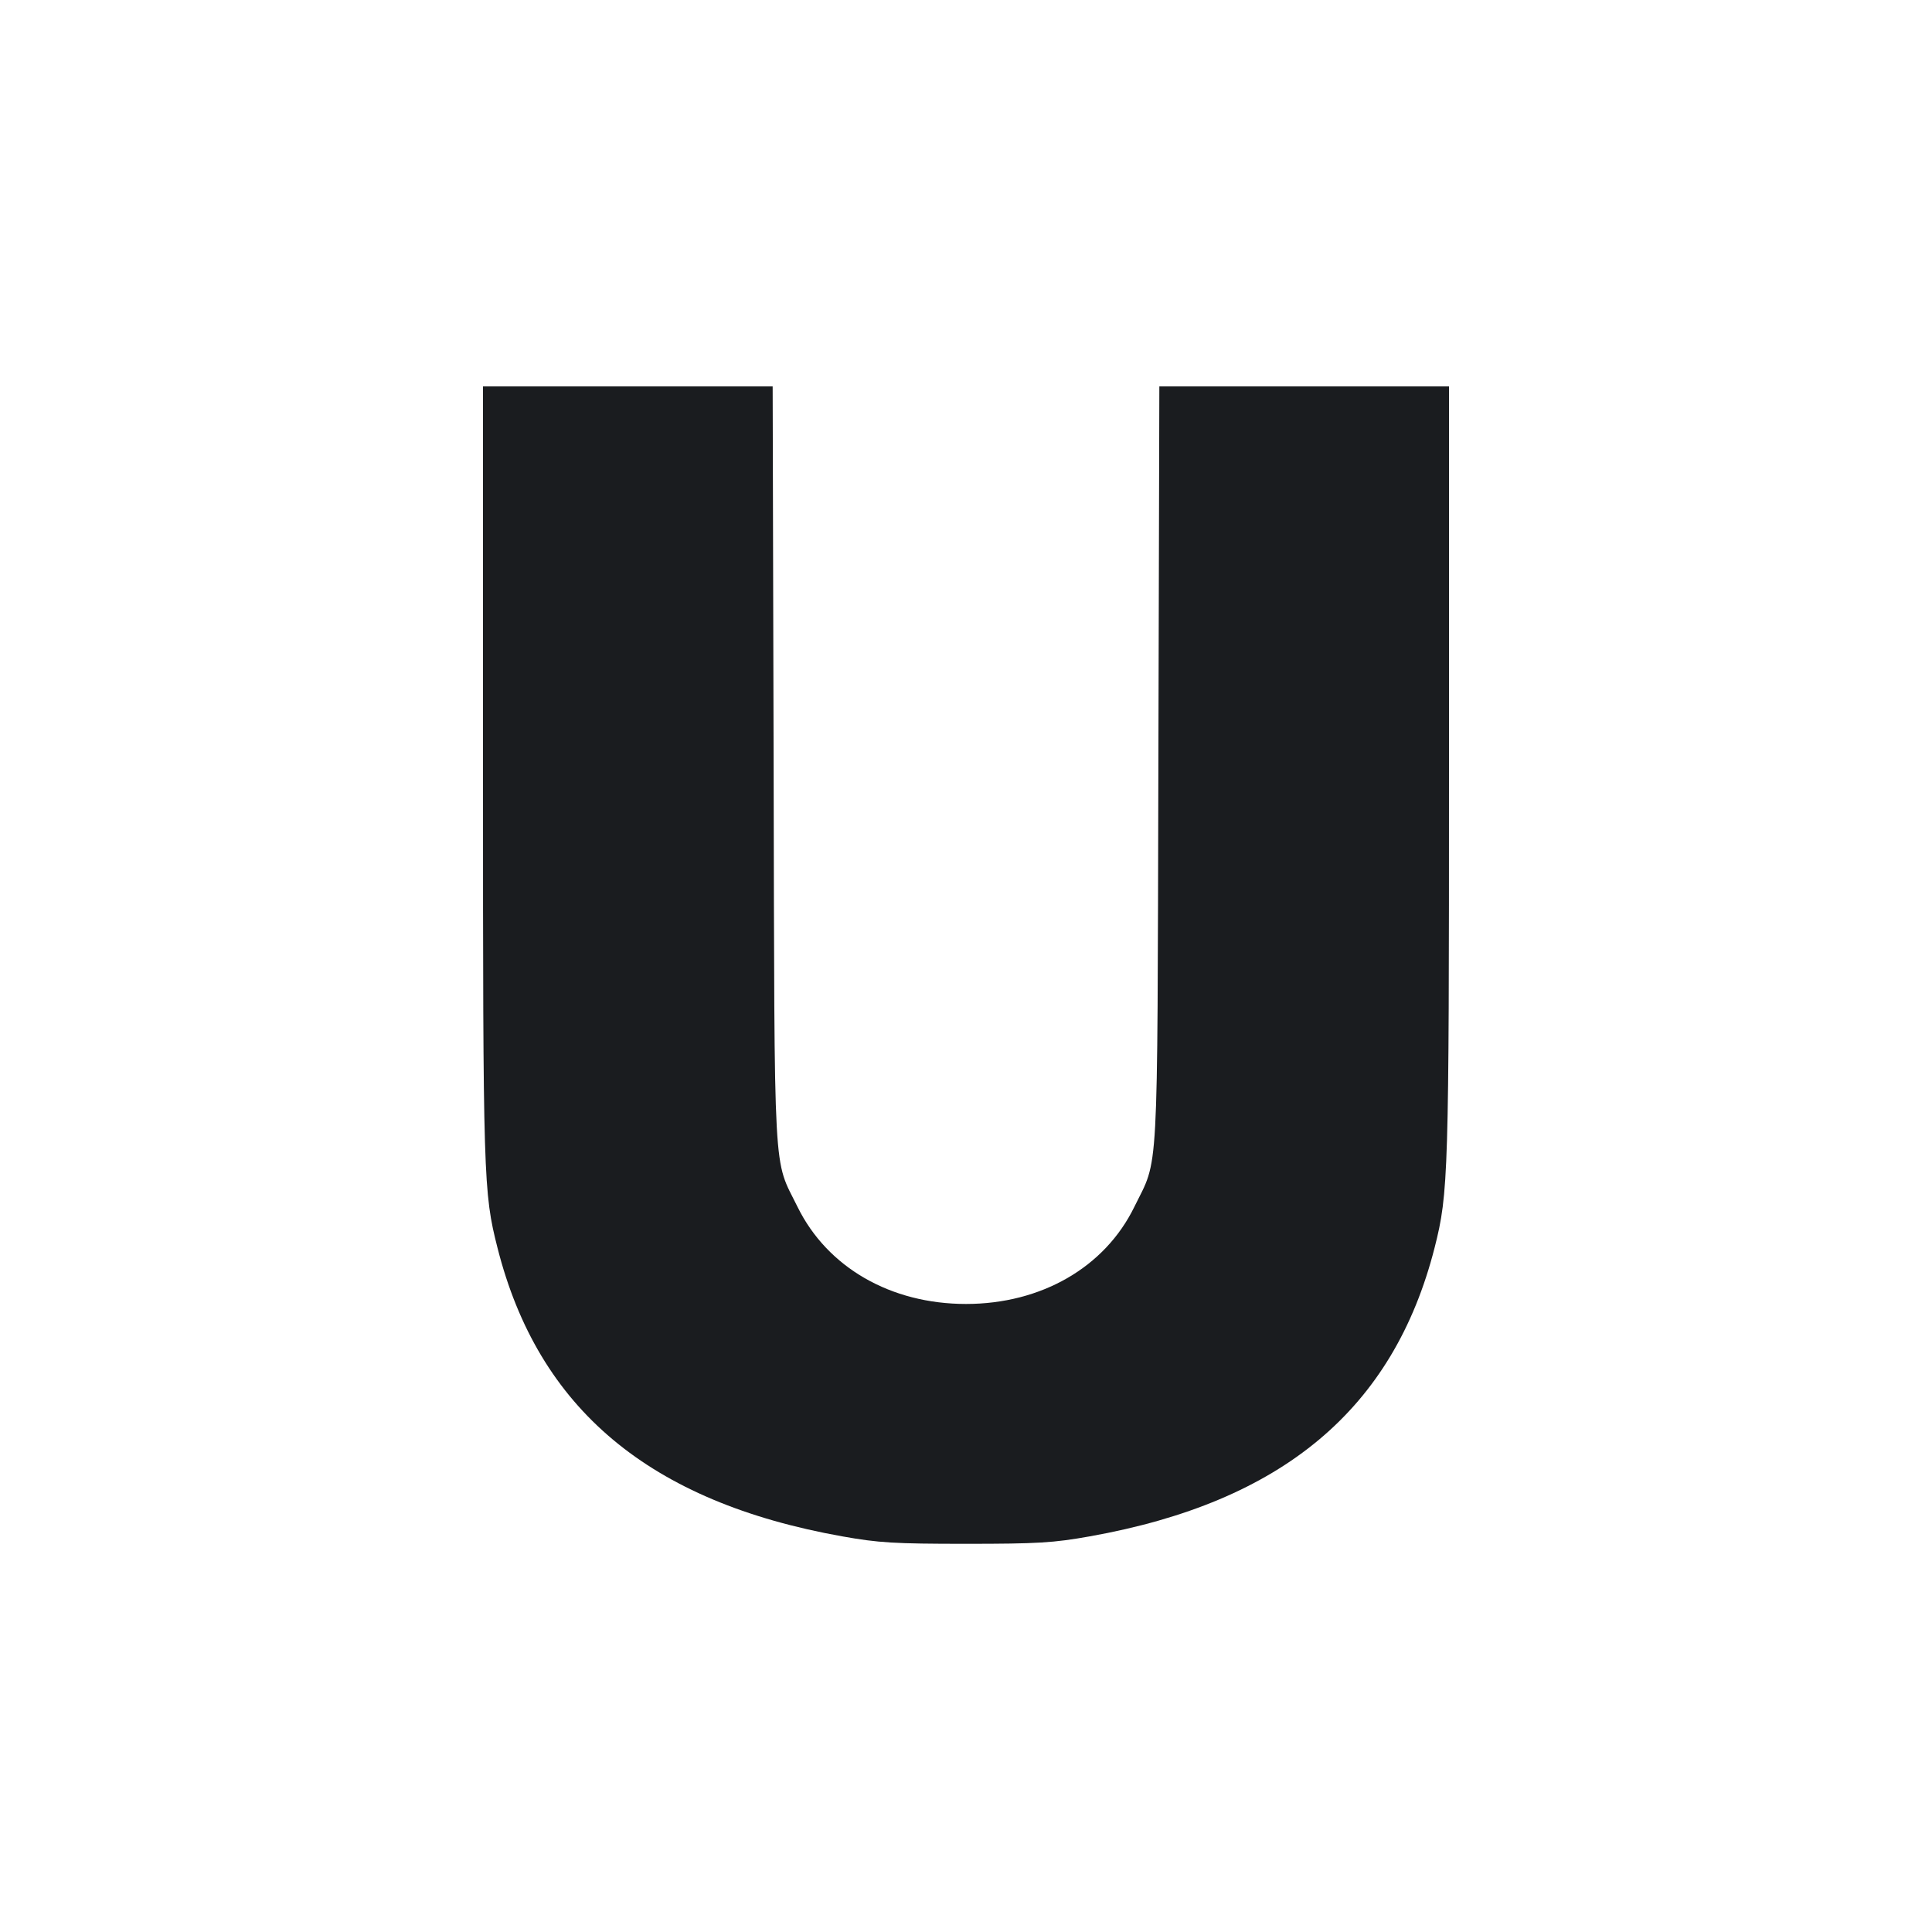 <svg width="14" height="14" viewBox="0 0 14 14" fill="none" xmlns="http://www.w3.org/2000/svg"><path d="M3.500 5.606 C 3.500 8.543,3.503 8.641,3.605 9.042 C 3.901 10.210,4.707 10.884,6.103 11.133 C 6.366 11.180,6.481 11.187,7.000 11.187 C 7.519 11.187,7.634 11.180,7.897 11.133 C 9.294 10.884,10.098 10.210,10.396 9.040 C 10.496 8.647,10.500 8.508,10.500 5.589 L 10.500 2.800 9.451 2.800 L 8.401 2.800 8.394 5.548 C 8.386 8.615,8.398 8.381,8.219 8.747 C 8.005 9.184,7.545 9.449,7.000 9.449 C 6.455 9.449,5.996 9.185,5.780 8.747 C 5.601 8.383,5.613 8.615,5.606 5.548 L 5.599 2.800 4.549 2.800 L 3.500 2.800 3.500 5.606 " fill="#1A1C1F" stroke="none" fill-rule="evenodd"></path></svg>
